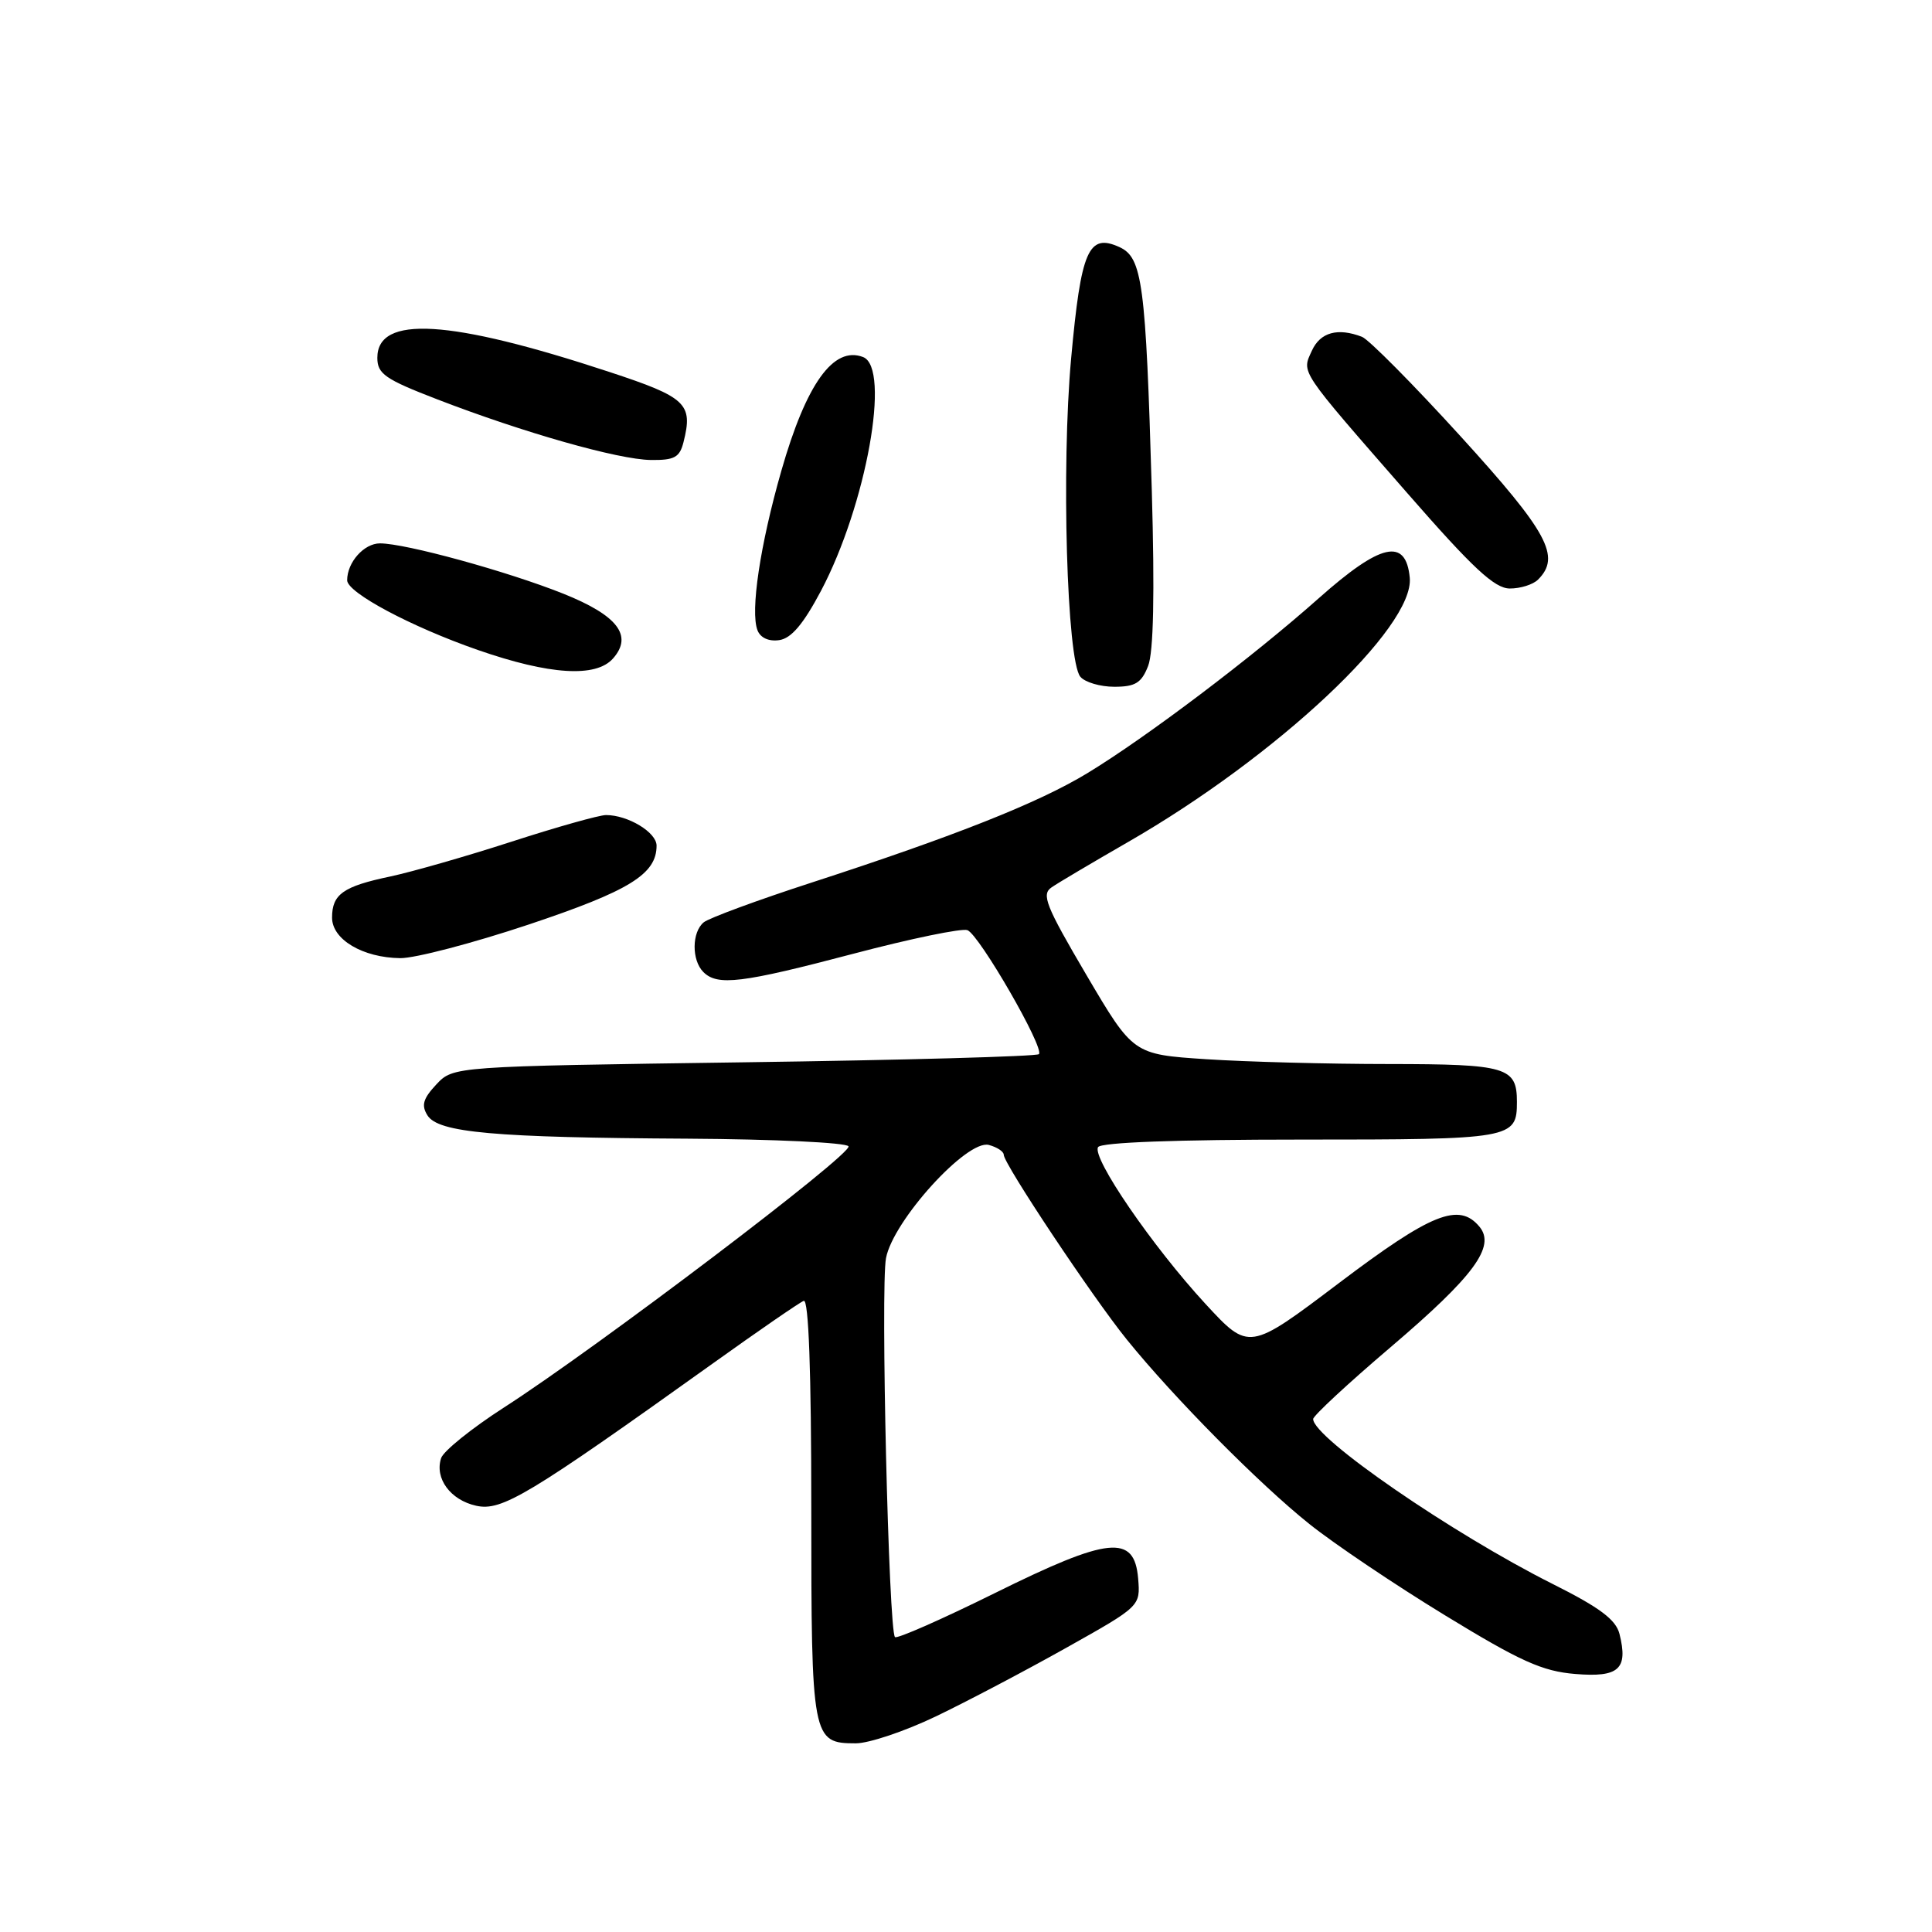 <?xml version="1.0" encoding="UTF-8" standalone="no"?>
<!DOCTYPE svg PUBLIC "-//W3C//DTD SVG 1.1//EN" "http://www.w3.org/Graphics/SVG/1.1/DTD/svg11.dtd" >
<svg xmlns="http://www.w3.org/2000/svg" xmlns:xlink="http://www.w3.org/1999/xlink" version="1.1" viewBox="0 0 256 256">
 <g >
 <path fill="currentColor"
d=" M 123.99 227.44 C 128.08 225.48 135.85 221.39 141.27 218.35 C 151.11 212.83 151.11 212.83 150.81 209.16 C 150.31 203.26 146.95 203.60 131.79 211.11 C 124.79 214.57 118.85 217.19 118.59 216.92 C 117.75 216.09 116.67 170.57 117.40 166.71 C 118.33 161.75 128.13 150.96 131.02 151.71 C 132.11 152.00 133.00 152.58 133.00 153.01 C 133.00 154.21 144.78 171.90 149.31 177.50 C 155.51 185.17 166.84 196.62 173.50 201.94 C 176.80 204.58 184.90 210.03 191.49 214.05 C 201.46 220.14 204.36 221.45 208.72 221.81 C 214.52 222.29 215.76 221.17 214.59 216.50 C 214.11 214.61 211.98 213.01 205.73 209.88 C 192.44 203.21 174.00 190.52 174.00 188.03 C 174.00 187.60 178.61 183.32 184.25 178.52 C 195.31 169.10 198.21 165.17 196.04 162.55 C 193.33 159.28 189.67 160.75 177.42 170.01 C 165.50 179.02 165.50 179.02 159.72 172.76 C 152.73 165.18 144.64 153.39 145.50 152.00 C 145.89 151.37 155.88 151.00 172.36 151.00 C 200.41 151.00 201.00 150.90 201.00 146.00 C 201.00 141.40 199.66 141.00 184.05 140.99 C 176.05 140.99 165.15 140.70 159.82 140.35 C 150.15 139.71 150.15 139.71 143.95 129.18 C 138.57 120.03 137.96 118.51 139.34 117.58 C 140.20 116.98 144.76 114.29 149.46 111.58 C 169.20 100.23 187.44 83.11 186.80 76.54 C 186.28 71.21 182.96 71.97 174.73 79.28 C 165.99 87.05 151.89 97.71 144.08 102.45 C 137.61 106.38 126.50 110.79 107.50 116.96 C 100.35 119.28 93.94 121.65 93.25 122.21 C 91.66 123.52 91.63 127.23 93.20 128.80 C 95.07 130.67 98.27 130.28 113.10 126.37 C 120.68 124.37 127.47 122.97 128.19 123.25 C 129.77 123.87 138.44 138.90 137.66 139.68 C 137.35 139.98 119.77 140.47 98.59 140.76 C 60.07 141.30 60.07 141.30 57.82 143.69 C 56.06 145.57 55.80 146.46 56.64 147.79 C 58.07 150.08 65.44 150.74 91.19 150.88 C 102.57 150.95 112.13 151.40 112.43 151.89 C 113.03 152.85 79.17 178.53 66.75 186.52 C 62.50 189.26 58.76 192.27 58.45 193.21 C 57.57 195.90 59.69 198.77 63.10 199.52 C 66.49 200.27 69.97 198.17 94.50 180.63 C 100.55 176.30 105.95 172.58 106.50 172.37 C 107.15 172.11 107.50 181.67 107.50 199.84 C 107.50 230.46 107.60 231.00 113.40 231.00 C 115.14 231.00 119.90 229.40 123.99 227.44 Z  M 70.04 122.51 C 83.41 118.04 87.00 115.83 87.00 112.05 C 87.00 110.29 83.21 108.00 80.30 108.00 C 79.41 108.00 73.79 109.58 67.80 111.52 C 61.82 113.46 54.57 115.53 51.71 116.14 C 45.47 117.45 44.00 118.49 44.00 121.59 C 44.00 124.49 48.07 126.90 53.04 126.96 C 54.99 126.98 62.64 124.98 70.04 122.51 Z  M 152.13 88.25 C 152.85 86.41 153.01 78.69 152.62 65.00 C 151.82 37.50 151.37 34.13 148.33 32.74 C 144.22 30.87 143.24 33.15 141.93 47.50 C 140.62 61.89 141.36 87.53 143.15 89.67 C 143.75 90.40 145.78 91.00 147.65 91.00 C 150.43 91.00 151.25 90.50 152.13 88.25 Z  M 81.23 87.25 C 83.90 84.23 81.84 81.55 74.65 78.67 C 67.24 75.71 53.74 72.00 50.35 72.00 C 48.23 72.00 46.00 74.51 46.00 76.89 C 46.00 78.53 54.48 83.05 63.33 86.13 C 72.82 89.43 78.97 89.82 81.23 87.25 Z  M 108.78 78.30 C 114.78 66.95 118.07 48.73 114.36 47.31 C 110.45 45.81 106.84 50.82 103.53 62.39 C 100.72 72.20 99.40 81.00 100.37 83.51 C 100.75 84.51 101.86 85.02 103.25 84.82 C 104.85 84.59 106.44 82.71 108.78 78.30 Z  M 203.80 76.80 C 206.85 73.75 205.13 70.56 193.55 57.83 C 187.25 50.91 181.36 44.97 180.47 44.63 C 177.25 43.39 174.94 44.03 173.83 46.47 C 172.47 49.46 172.01 48.77 186.50 65.37 C 195.16 75.29 198.04 77.97 200.05 77.98 C 201.45 77.99 203.14 77.46 203.80 76.80 Z  M 90.57 58.58 C 91.85 53.49 90.97 52.65 80.70 49.27 C 59.58 42.31 50.00 41.73 50.00 47.41 C 50.00 49.54 51.02 50.25 57.95 52.92 C 69.38 57.33 81.91 60.89 86.23 60.95 C 89.37 60.99 90.06 60.61 90.57 58.58 Z "/>
</g>
</svg>